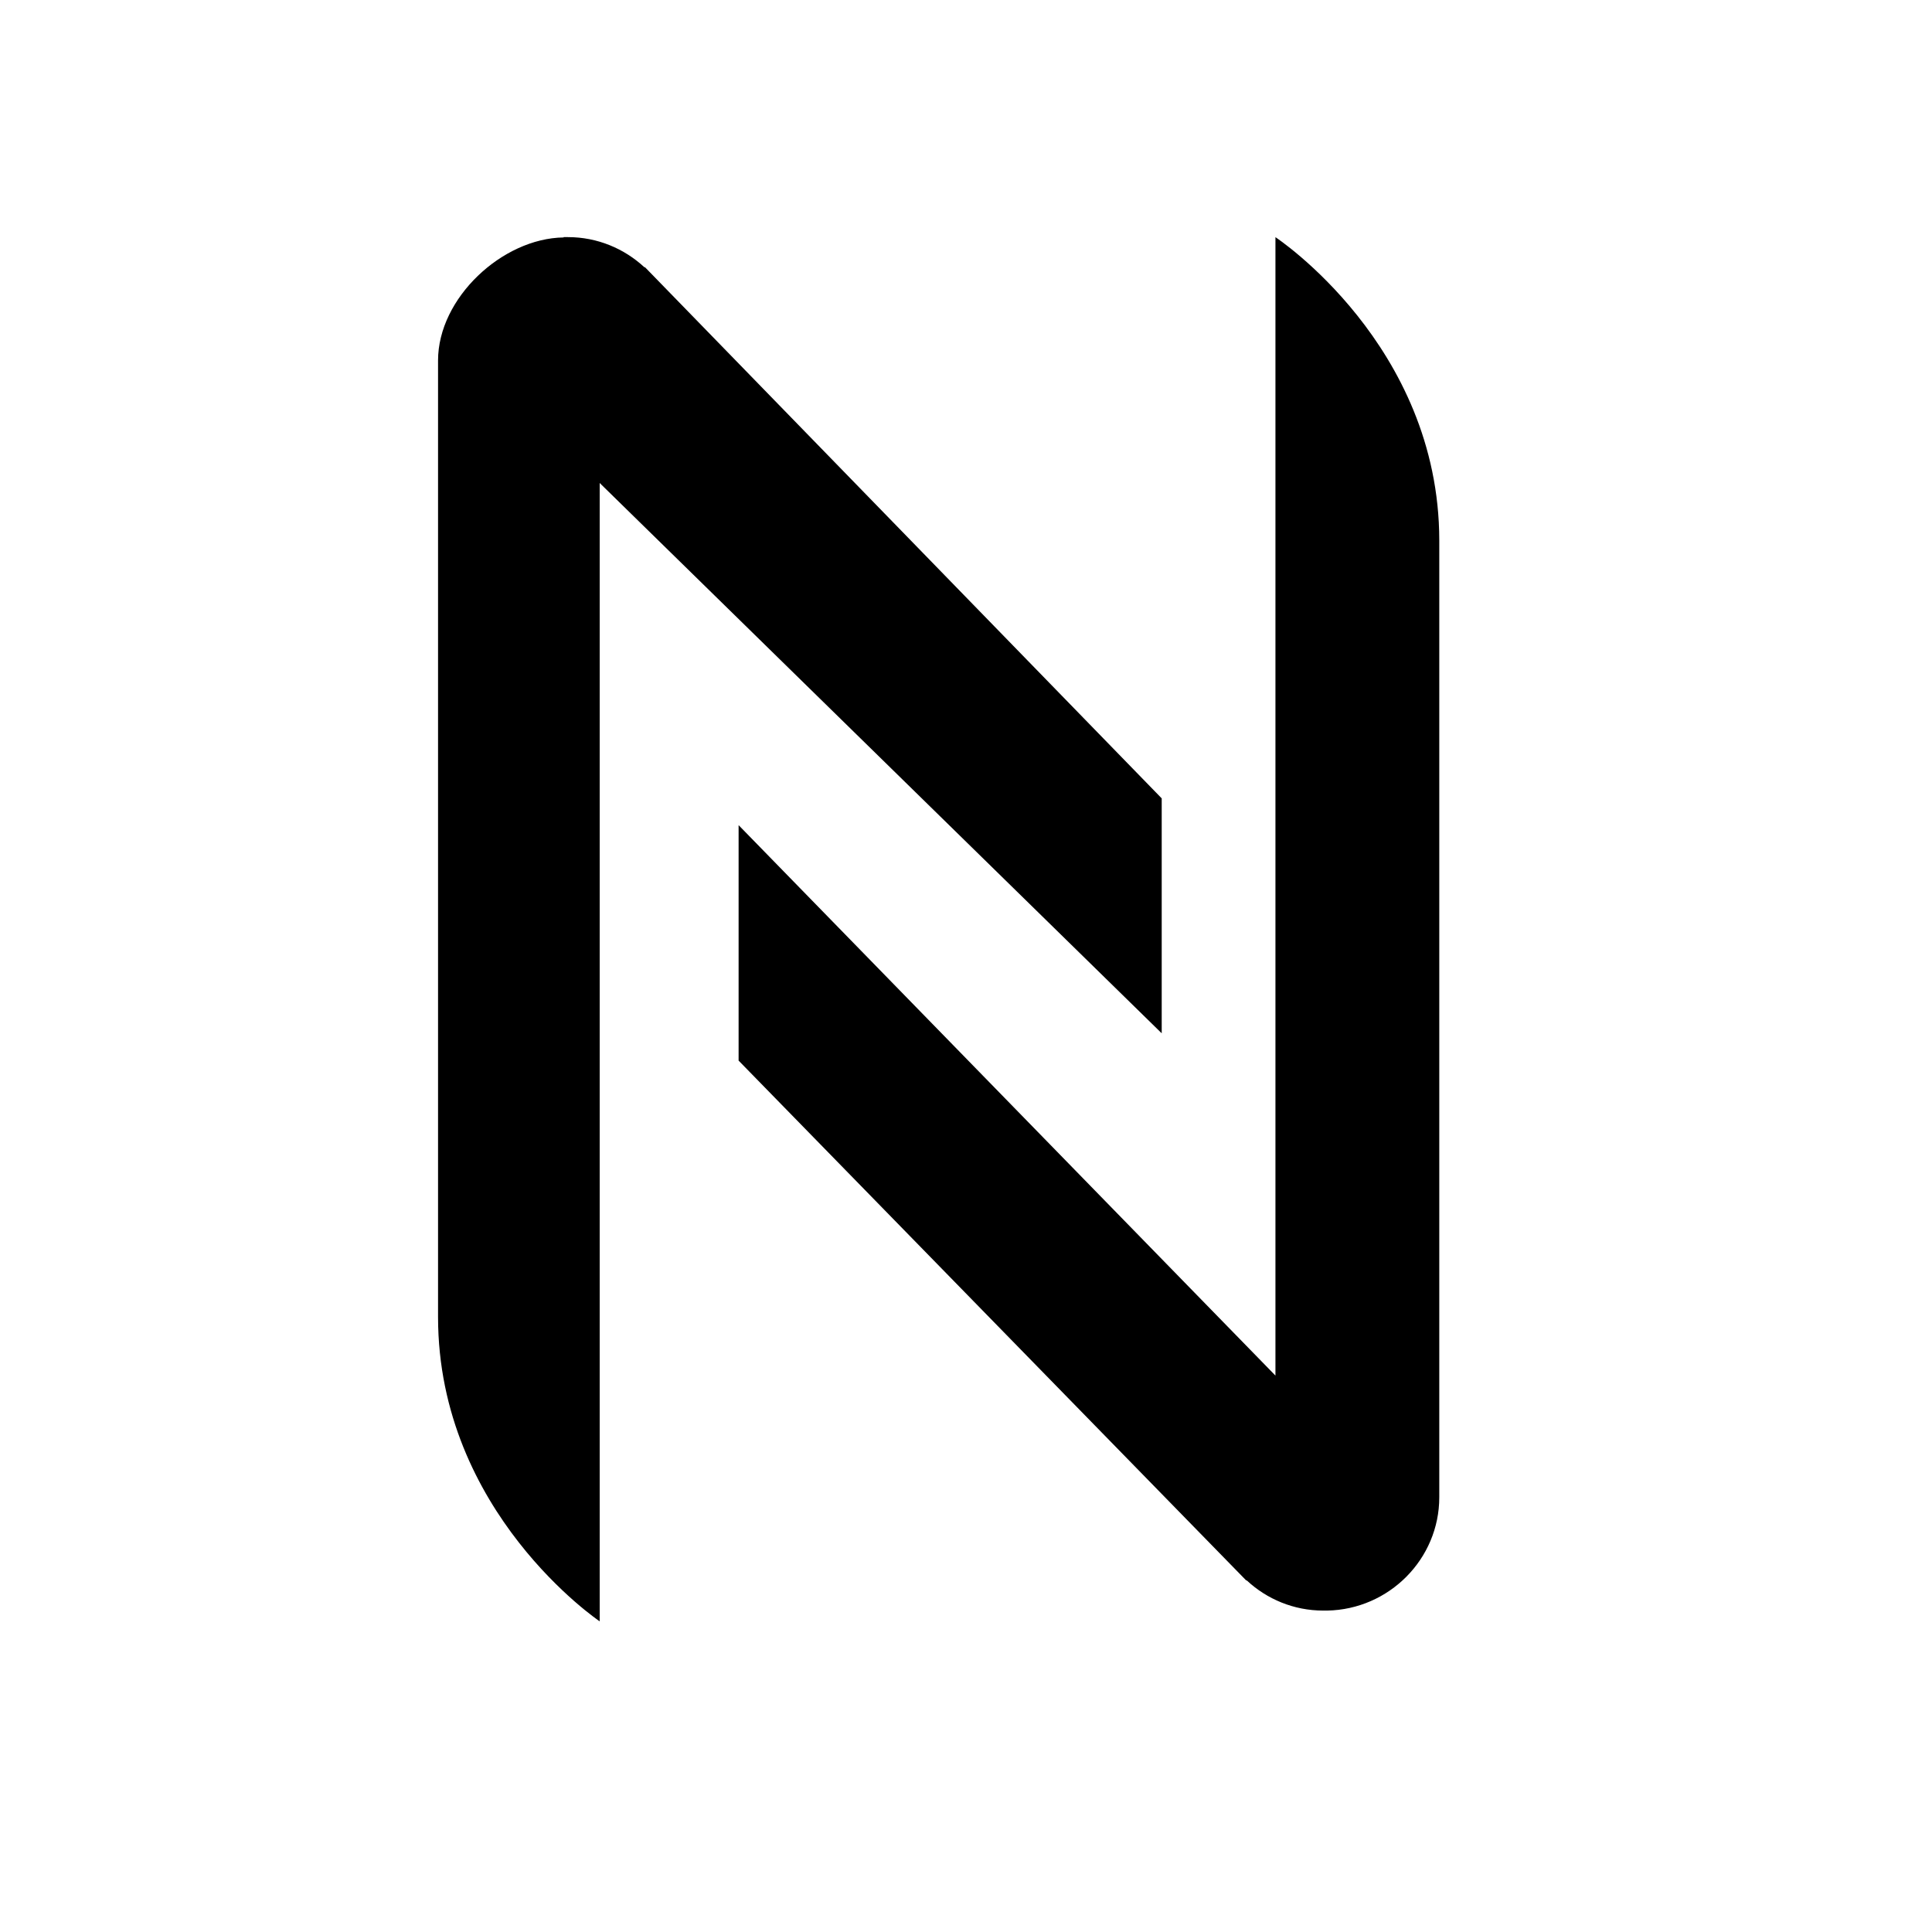 <?xml version="1.0" encoding="UTF-8" standalone="no"?>
<!-- Created with Inkscape (http://www.inkscape.org/) -->

<svg
   xmlns:dc="http://purl.org/dc/elements/1.1/"
   xmlns:cc="http://creativecommons.org/ns#"
   xmlns:rdf="http://www.w3.org/1999/02/22-rdf-syntax-ns#"
   xmlns:svg="http://www.w3.org/2000/svg"
   xmlns="http://www.w3.org/2000/svg"
   xmlns:inkscape="http://www.inkscape.org/namespaces/inkscape"
   version="1.1"
   width="30"
   height="30"
   viewBox="0 0 30 30"
   id="svg2">
  <defs
     id="defs8" />
  <path
     d="m 19.805,3.68 v 17.68 l -8.336,-8.547 v 3.656 l 7.88,8.07 0.012,0.003 c 0.312,0.29 0.73,0.467 1.186,0.467 h 0.062 c 0.96,-0.018 1.74,-0.8 1.74,-1.76 V 8.392 C 22.347,5.357 19.804,3.682 19.804,3.682 z M 18.037,12.395 10.017,4.151 10.004,4.148 C 9.694,3.861 9.277,3.682 8.82,3.682 H 8.752 V 3.687 C 7.799,3.7 6.802,4.629 6.802,5.597 V 20.45 c 0,3.037 2.51,4.726 2.51,4.726 V 7.5 l 8.727,8.545 v -3.65 h -0.003 z"
     inkscape:connector-curvature="0"
     id="path4" />
</svg>
